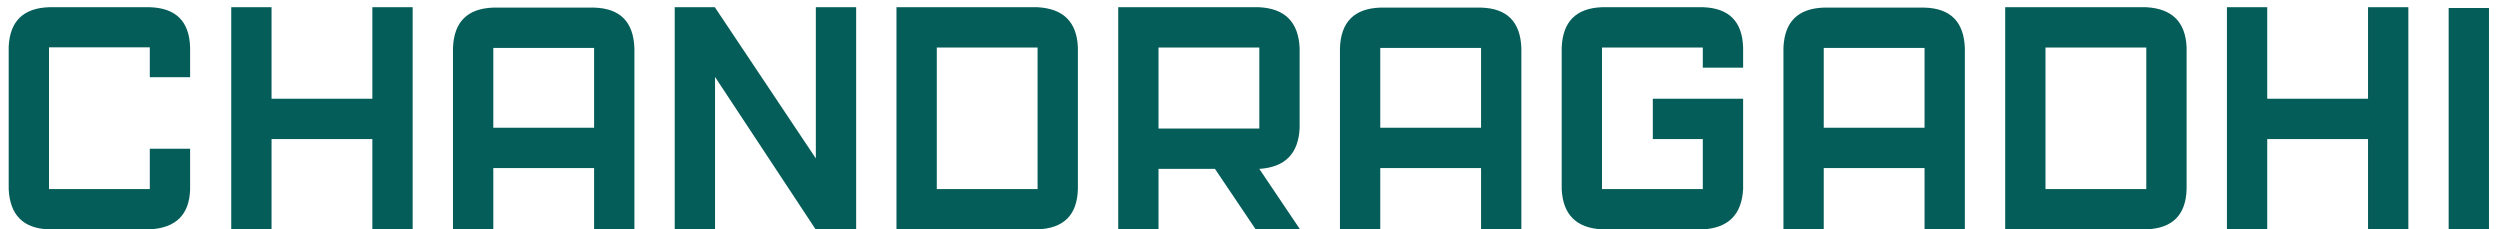 <svg width="218" height="20" viewBox="0 0 218 20" fill="none" xmlns="http://www.w3.org/2000/svg">
<path d="M0.758 4.057C0.863 1.842 2.041 0.699 4.291 0.629H13.062C15.348 0.699 16.52 1.871 16.578 4.145V6.729H13.062V4.127H4.273V16.484H13.062V12.969H16.578V16.502C16.52 18.717 15.342 19.883 13.045 20H4.273C2.035 19.93 0.863 18.758 0.758 16.484V4.057ZM23.68 0.629V8.609H32.469V0.629H35.984V20H32.469V12.125H23.68V20H20.164V0.629H23.68ZM51.805 11.141V4.18H43.016V11.141H51.805ZM43.016 14.656V20H39.5V4.18C39.582 1.918 40.748 0.746 42.998 0.664H51.805C54.066 0.723 55.238 1.9 55.32 4.197V20H51.805V14.656H43.016ZM58.836 20V0.629H62.334L71.141 13.812V0.629H74.656V20H71.123L62.352 6.711V20H58.836ZM78.172 0.629H90.459C92.721 0.746 93.898 1.912 93.992 4.127V16.484C93.934 18.746 92.762 19.918 90.477 20H78.172V0.629ZM90.477 4.145H81.688V16.484H90.477V4.145ZM109.812 11.211V4.145H101.023V11.211H109.812ZM101.023 14.727V20H97.508V0.629H109.777C112.039 0.734 113.223 1.918 113.328 4.18V11.176C113.223 13.402 112.051 14.586 109.812 14.727L113.363 20H109.496L105.945 14.727H101.023ZM129.148 11.141V4.18H120.359V11.141H129.148ZM120.359 14.656V20H116.844V4.18C116.926 1.918 118.092 0.746 120.342 0.664H129.148C131.41 0.723 132.582 1.9 132.664 4.197V20H129.148V14.656H120.359ZM136.18 4.162C136.262 1.889 137.434 0.711 139.695 0.629H148.52C150.781 0.711 151.941 1.889 152 4.162V5.902H148.484V4.145H139.695V16.484H148.484V12.125H144.125V8.609H152V16.484C151.883 18.699 150.723 19.871 148.52 20H139.695C137.457 19.883 136.285 18.717 136.18 16.502V4.162ZM167.82 11.141V4.18H159.031V11.141H167.82ZM159.031 14.656V20H155.516V4.18C155.598 1.918 156.764 0.746 159.014 0.664H167.82C170.082 0.723 171.254 1.9 171.336 4.197V20H167.82V14.656H159.031ZM174.852 0.629H187.139C189.4 0.746 190.578 1.912 190.672 4.127V16.484C190.613 18.746 189.441 19.918 187.156 20H174.852V0.629ZM187.156 4.145H178.367V16.484H187.156V4.145ZM197.703 0.629V8.609H206.492V0.629H210.008V20H206.492V12.125H197.703V20H194.188V0.629H197.703ZM213.523 0.699H217.039V20H213.523V0.699Z" fill="#055D59"/>
</svg>
